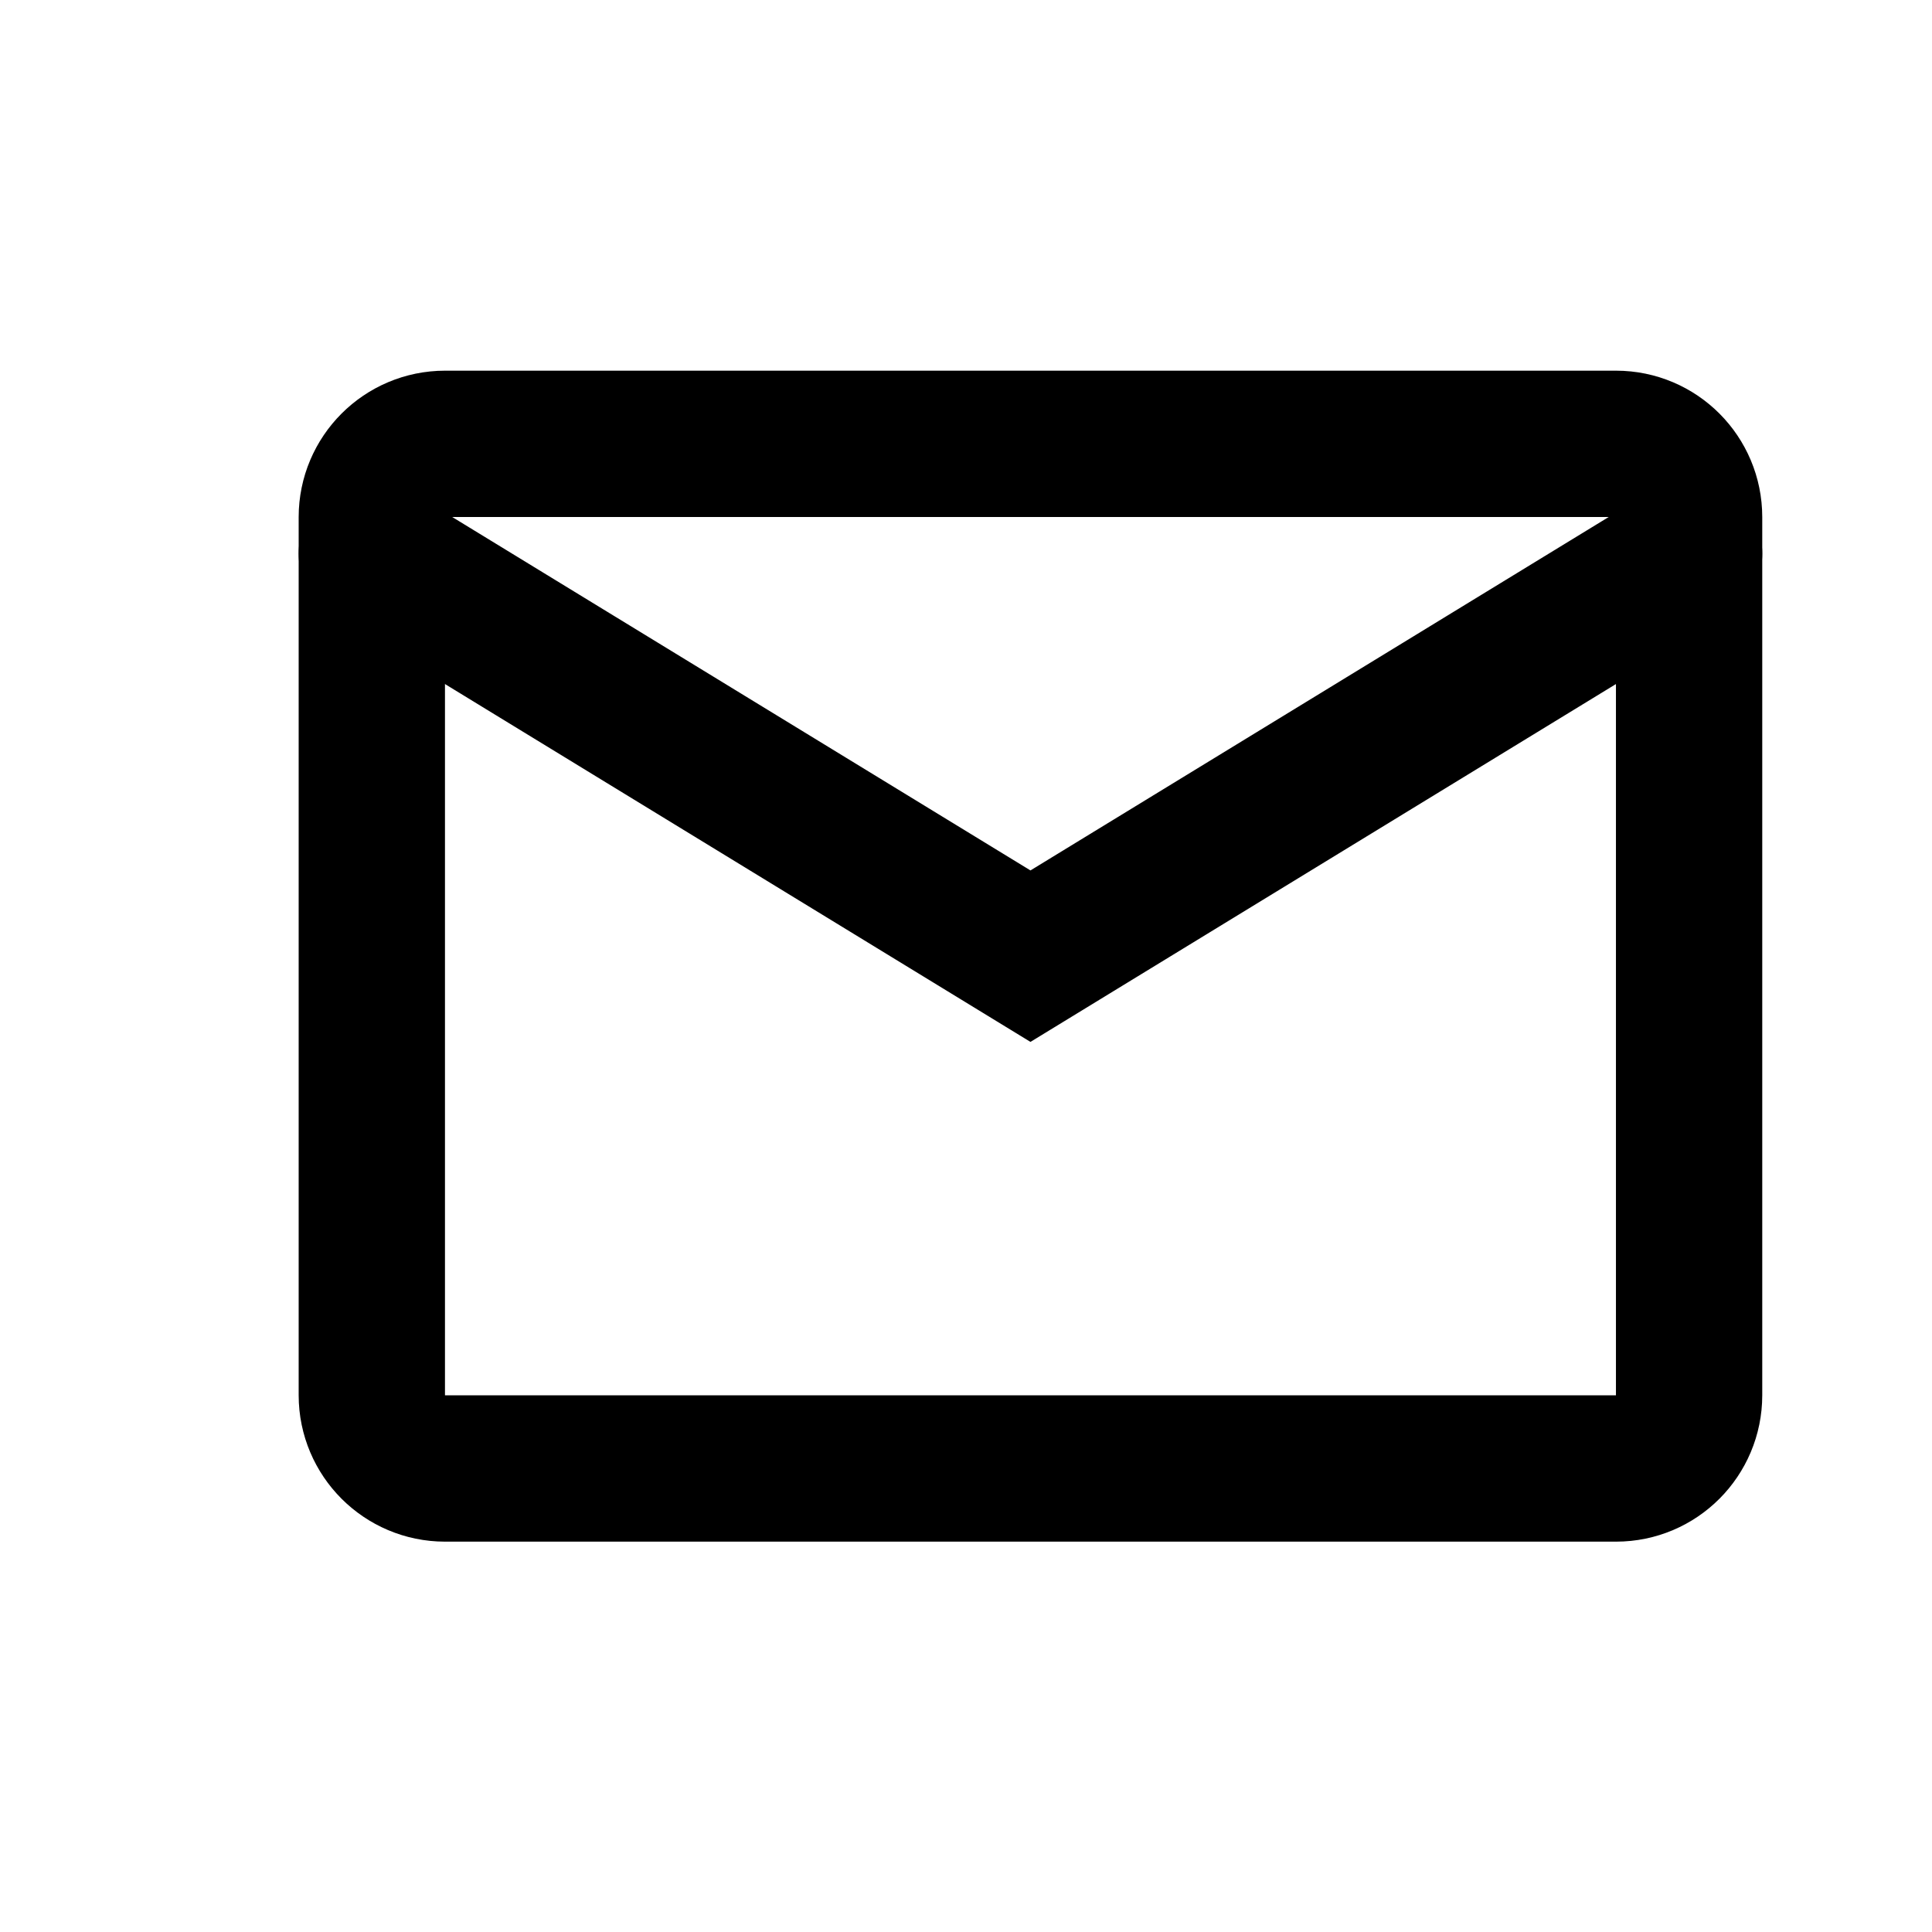 <svg width="11" height="11" viewBox="0 0 11 11" fill="none" xmlns="http://www.w3.org/2000/svg">
<g clip-path="url(#clip0_18_766)">
<path d="M9.201 2.527H2.534C2.304 2.527 2.117 2.714 2.117 2.944V7.944C2.117 8.174 2.304 8.361 2.534 8.361H9.201C9.431 8.361 9.617 8.174 9.617 7.944V2.944C9.617 2.714 9.431 2.527 9.201 2.527Z" stroke="black" stroke-width="0.833" stroke-linecap="round"/>
<path d="M2.117 3.152L5.867 5.444L9.617 3.152" stroke="black" stroke-width="0.833" stroke-linecap="round"/>
</g>
<defs>
<clipPath id="clip0_18_766">
<rect width="10" height="10" fill="white" transform="translate(0.867 0.444)"/>
</clipPath>
</defs>
</svg>
